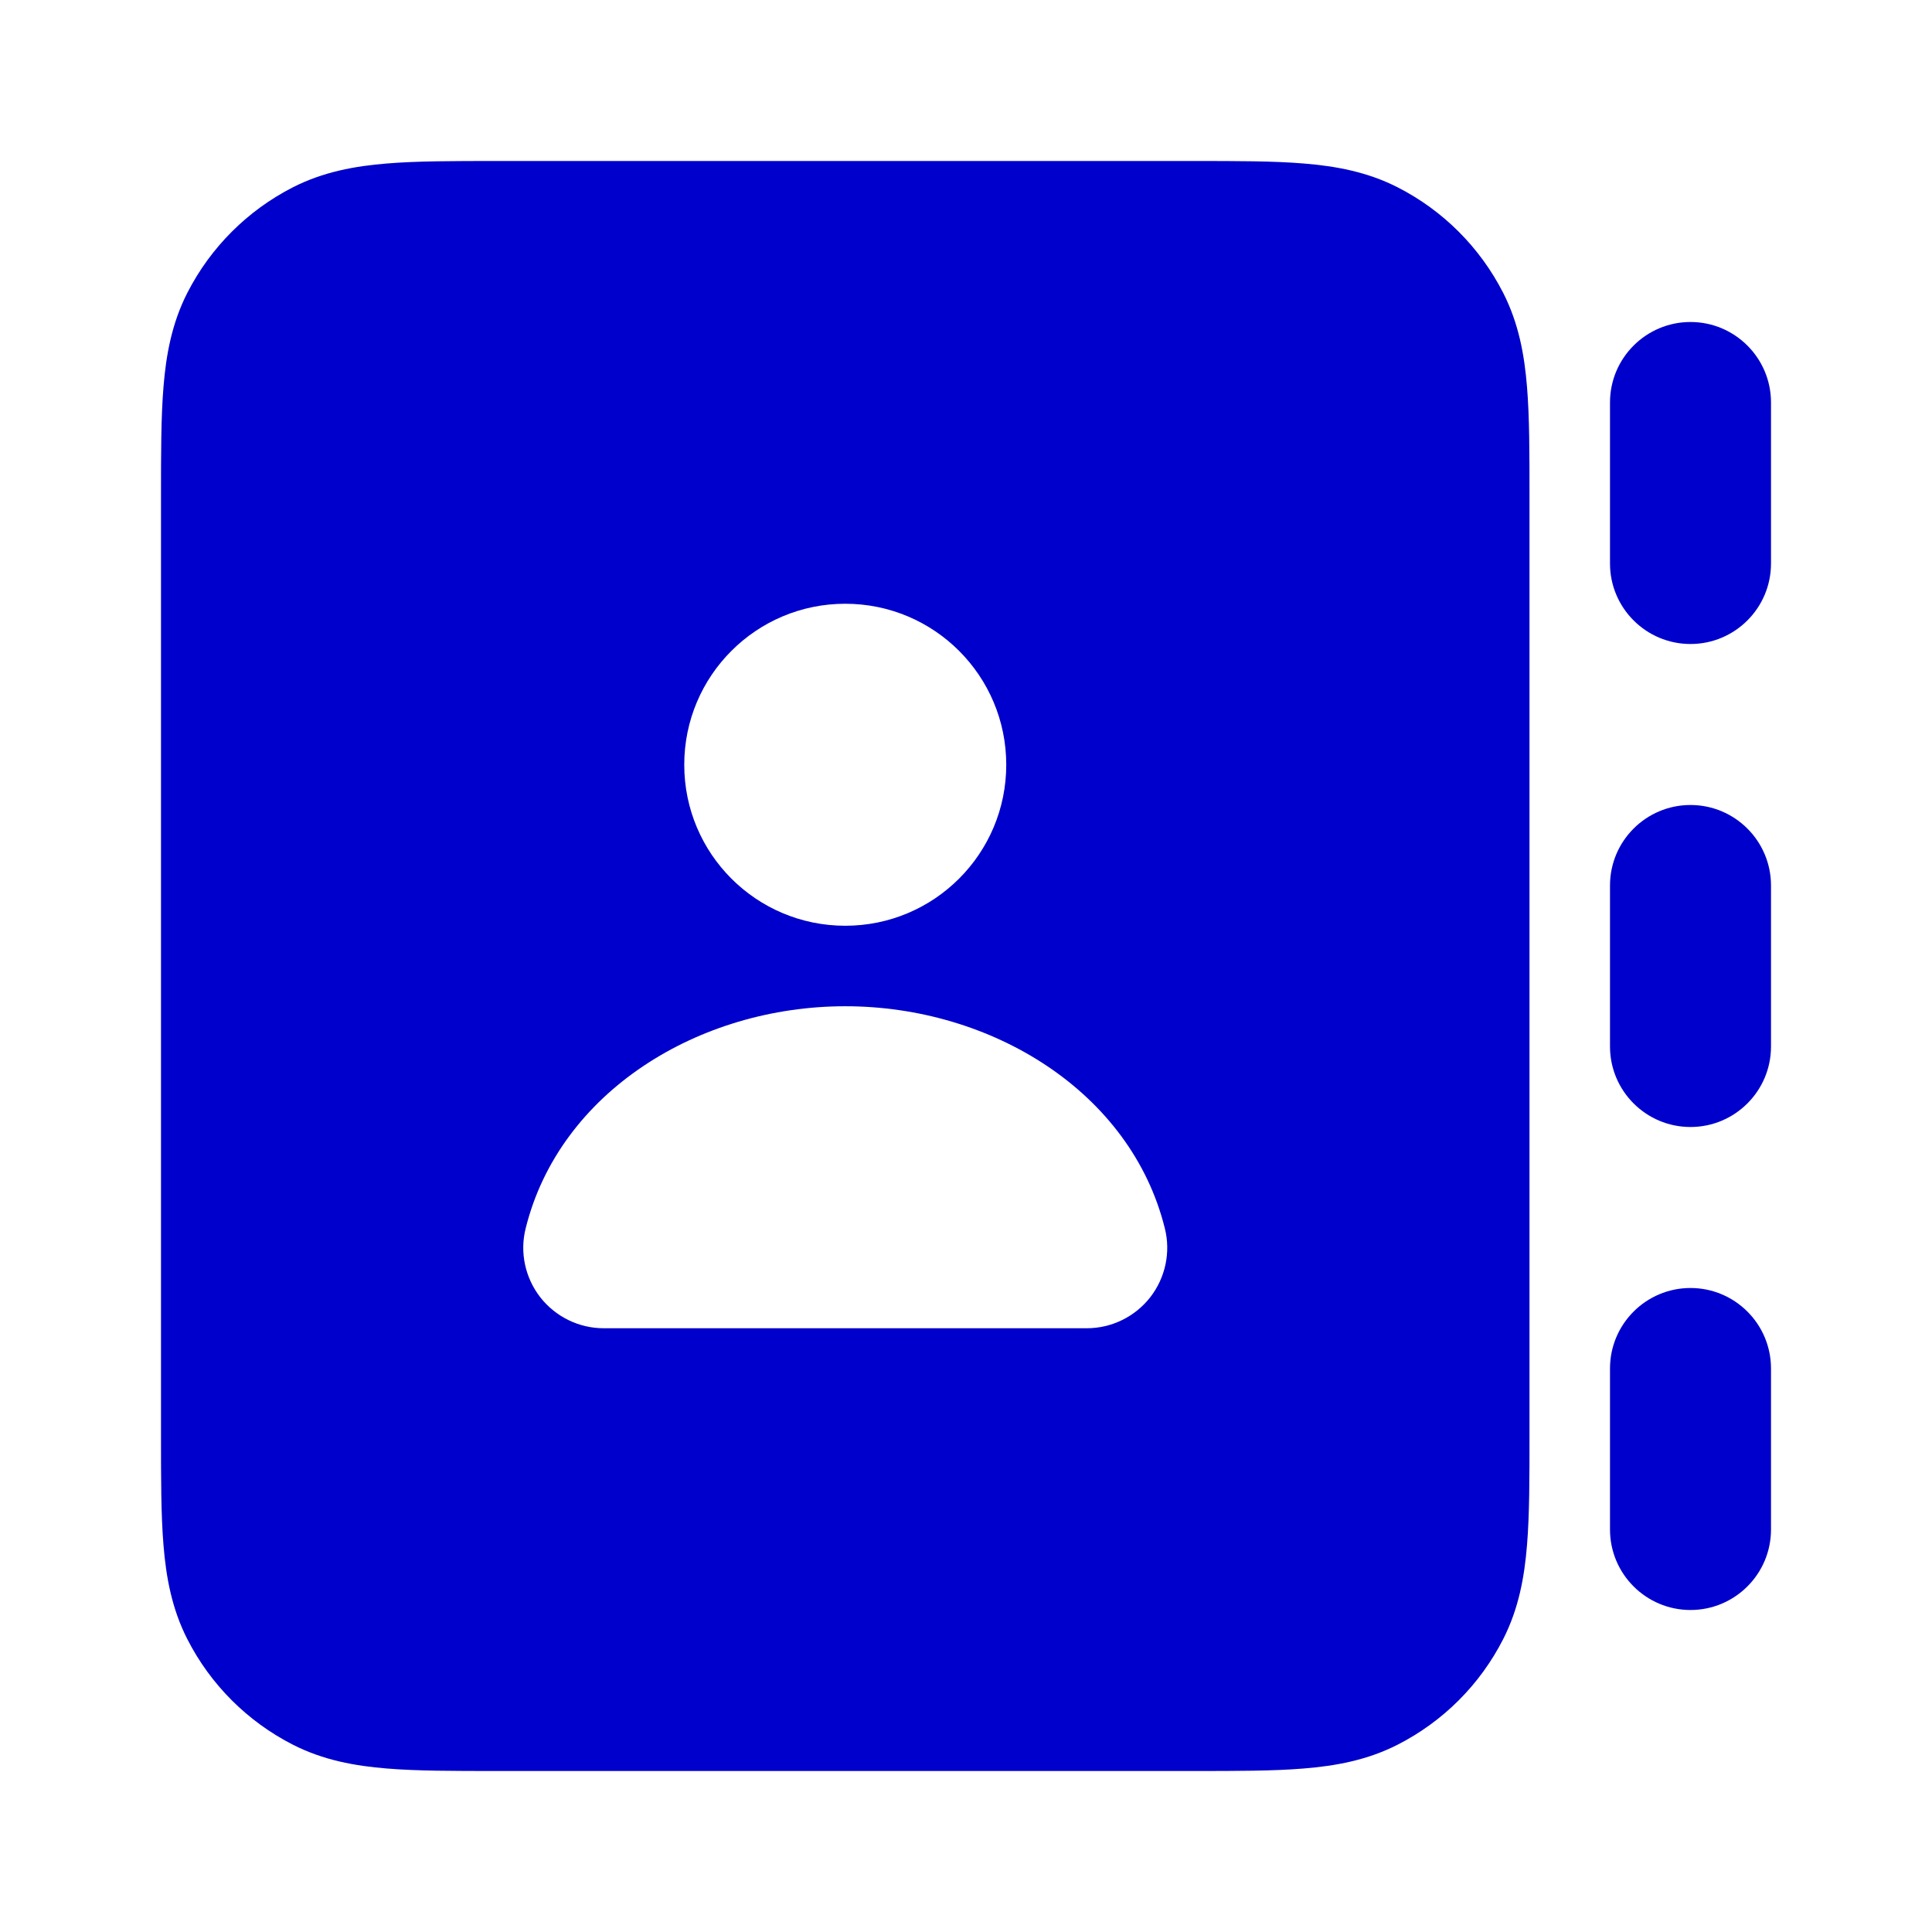 <svg width="24" height="24" viewBox="0 0 24 24" fill="none" xmlns="http://www.w3.org/2000/svg">
<path fill-rule="evenodd" clip-rule="evenodd" d="M14.838 2H6.161C5.634 2 5.18 2 4.805 2.031C4.41 2.063 4.016 2.134 3.638 2.327C3.074 2.615 2.615 3.074 2.327 3.638C2.134 4.016 2.063 4.41 2.031 4.805C2 5.18 2 5.634 2 6.161V17.839C2 18.366 2 18.82 2.031 19.195C2.063 19.59 2.134 19.984 2.327 20.362C2.615 20.927 3.074 21.385 3.638 21.673C4.016 21.866 4.41 21.937 4.805 21.969C5.18 22 5.634 22 6.161 22H14.839C15.366 22 15.82 22 16.195 21.969C16.59 21.937 16.984 21.866 17.362 21.673C17.927 21.385 18.385 20.927 18.673 20.362C18.866 19.984 18.937 19.59 18.969 19.195C19 18.82 19 18.366 19 17.839V6.161C19 5.634 19 5.18 18.969 4.805C18.937 4.41 18.866 4.016 18.673 3.638C18.385 3.074 17.927 2.615 17.362 2.327C16.984 2.134 16.59 2.063 16.195 2.031C15.82 2 15.366 2 14.838 2ZM8.5 9.5C8.5 8.395 9.395 7.5 10.5 7.5C11.605 7.5 12.5 8.395 12.5 9.5C12.5 10.605 11.605 11.5 10.5 11.5C9.395 11.5 8.5 10.605 8.5 9.5ZM6.53 15.259C6.951 13.562 8.683 12.5 10.5 12.5C12.317 12.5 14.049 13.562 14.47 15.259C14.545 15.557 14.477 15.873 14.288 16.116C14.098 16.358 13.808 16.5 13.5 16.5H7.5C7.192 16.5 6.902 16.358 6.712 16.116C6.523 15.873 6.455 15.557 6.53 15.259Z" fill="#0000CC"/>
<path d="M21 4C21.552 4 22 4.448 22 5V7C22 7.552 21.552 8 21 8C20.448 8 20 7.552 20 7V5C20 4.448 20.448 4 21 4Z" fill="#0000CC"/>
<path d="M22 11C22 10.448 21.552 10 21 10C20.448 10 20 10.448 20 11V13C20 13.552 20.448 14 21 14C21.552 14 22 13.552 22 13V11Z" fill="#0000CC"/>
<path d="M21 16C21.552 16 22 16.448 22 17V19C22 19.552 21.552 20 21 20C20.448 20 20 19.552 20 19V17C20 16.448 20.448 16 21 16Z" fill="#0000CC"/>
</svg>
